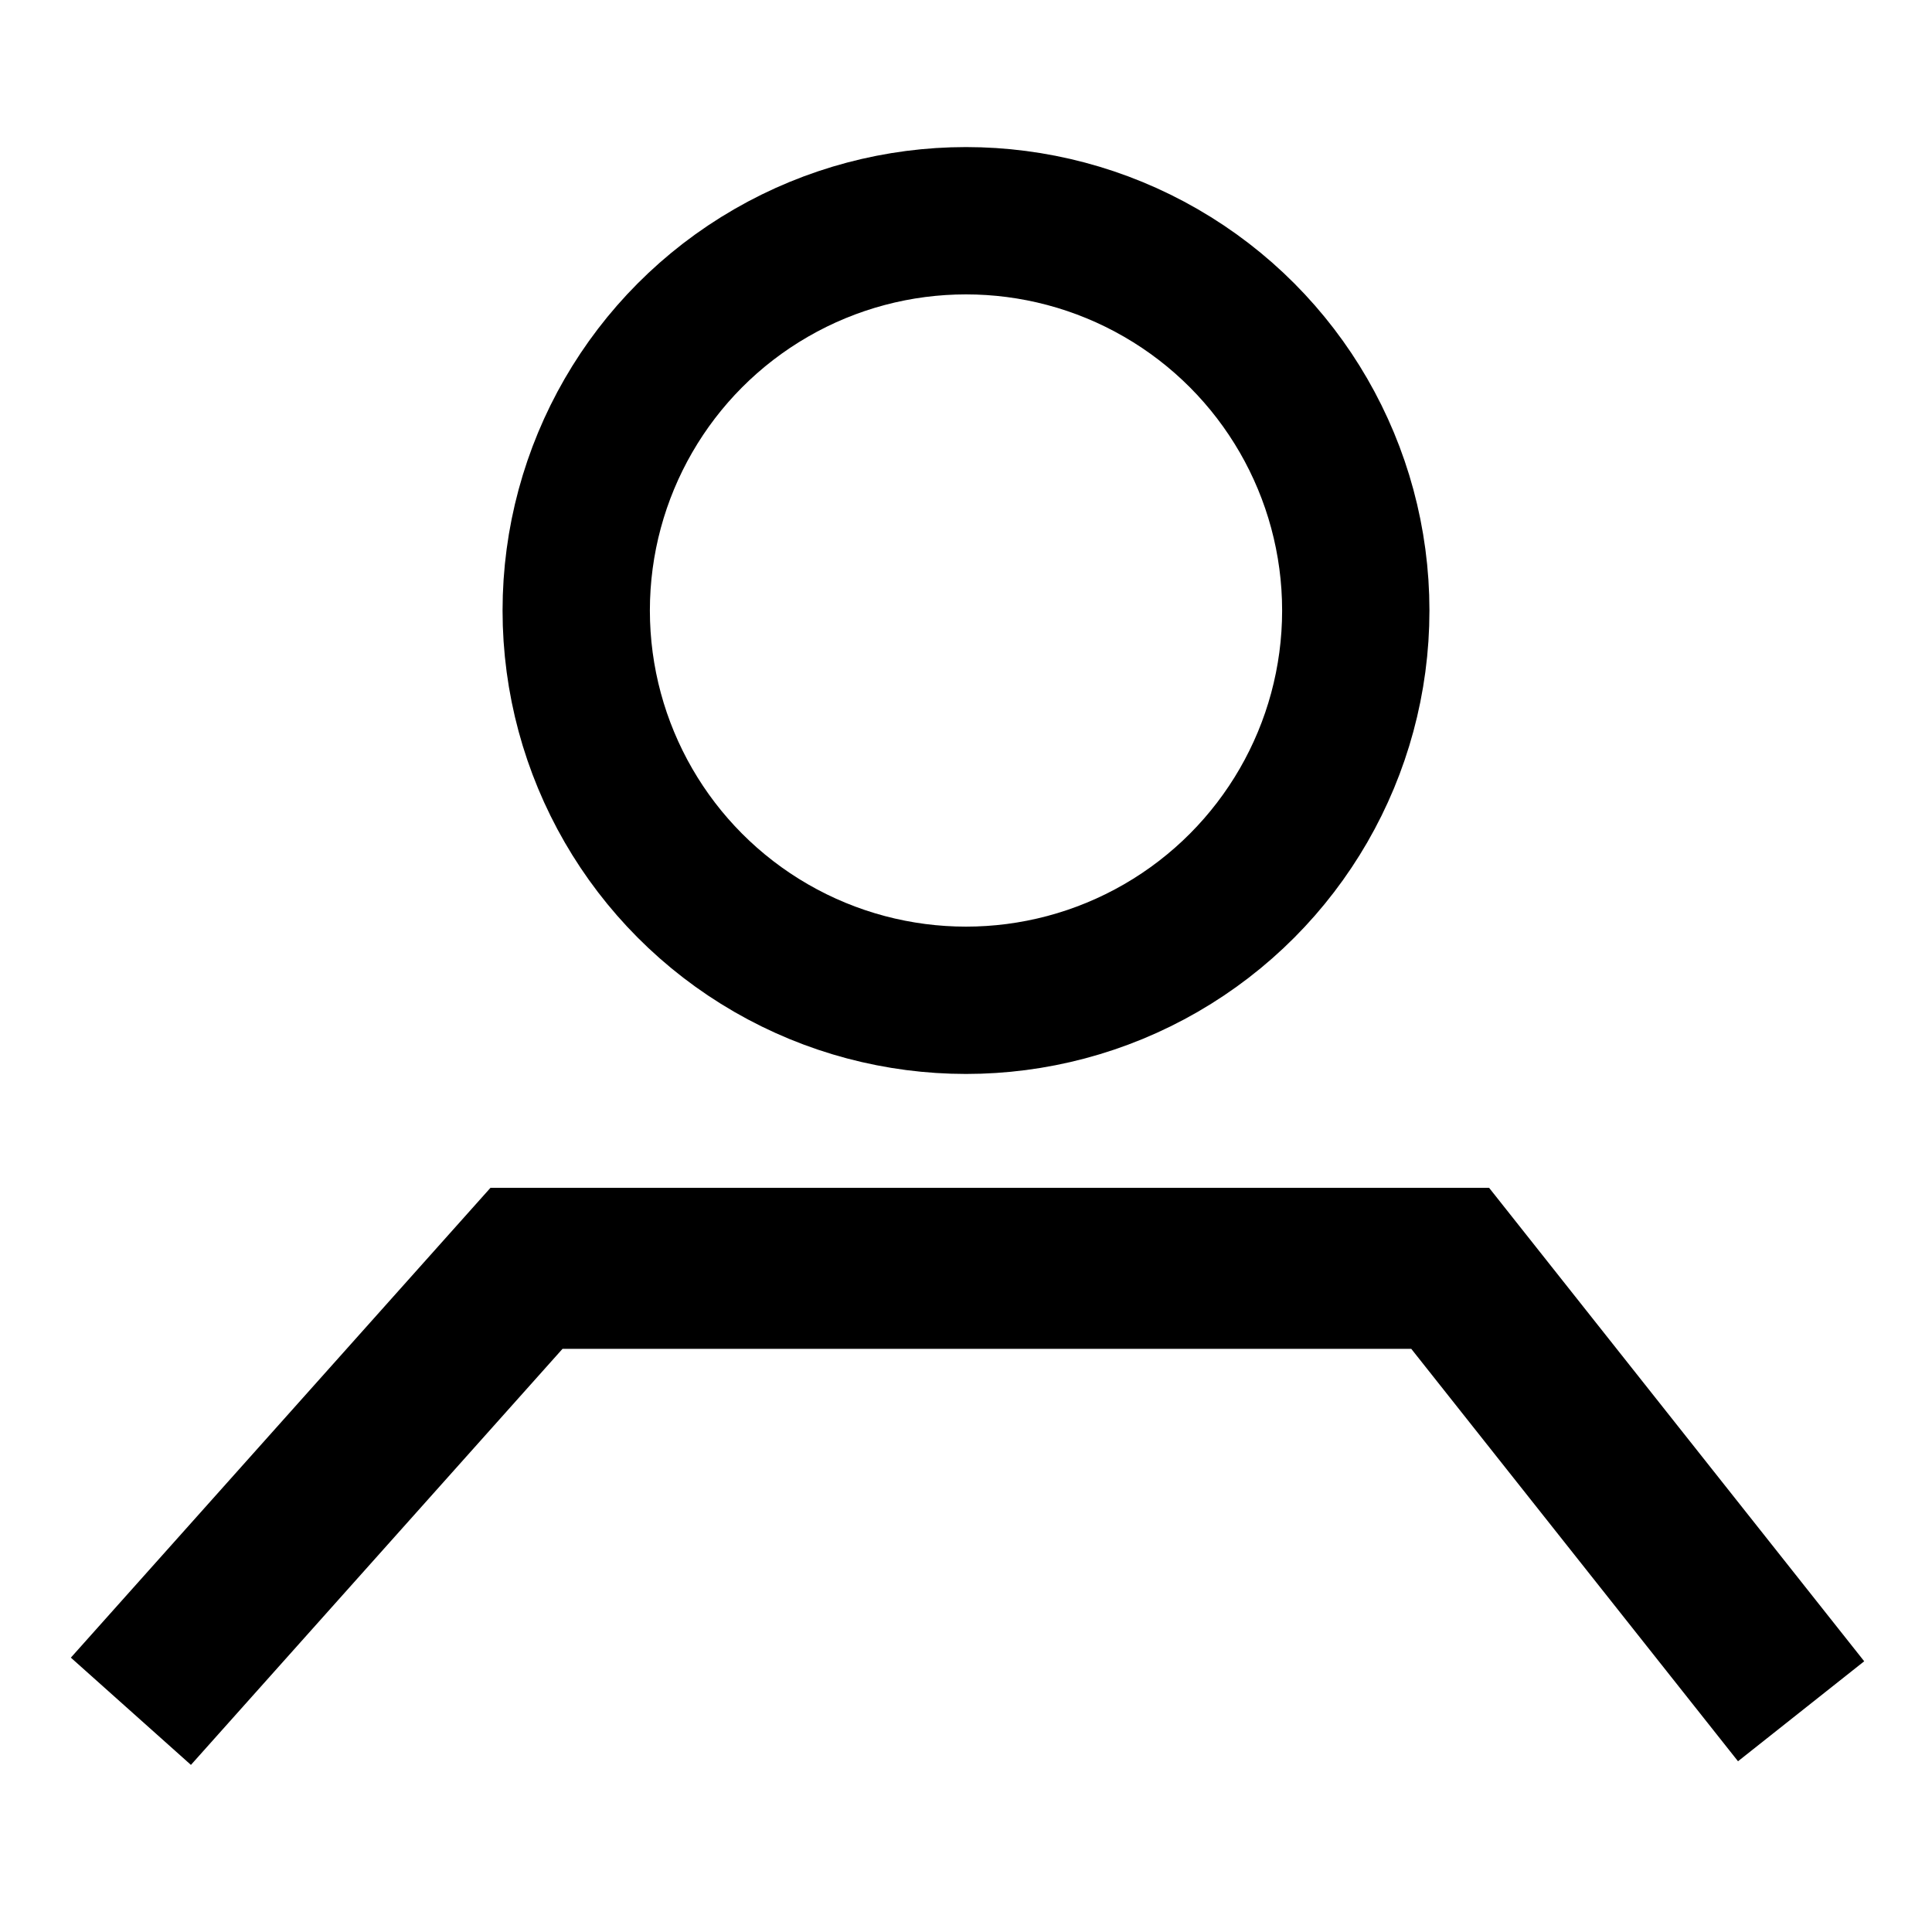 <?xml version="1.0" encoding="utf-8"?>
<!-- Generator: Adobe Illustrator 25.0.0, SVG Export Plug-In . SVG Version: 6.00 Build 0)  -->
<svg version="1.1" id="Capa_1" xmlns="http://www.w3.org/2000/svg" xmlns:xlink="http://www.w3.org/1999/xlink" x="0px" y="0px"
	 viewBox="0 0 800 800" style="enable-background:new 0 0 800 800;" xml:space="preserve">
<style type="text/css">
	.st0{fill:none;stroke:#000000;stroke-width:61;stroke-linecap:round;stroke-linejoin:round;stroke-miterlimit:133.333;}
	.st1{fill:none;stroke:#000000;stroke-width:66.667;stroke-miterlimit:133.333;}
</style>
<g>
	<circle class="st0" cx="400" cy="252.8" r="161.4"/>
	<polyline class="st1" points="54.2,708.6 218,525.2 600.5,525.2 745.8,708.6 	"/>
</g>
</svg>
